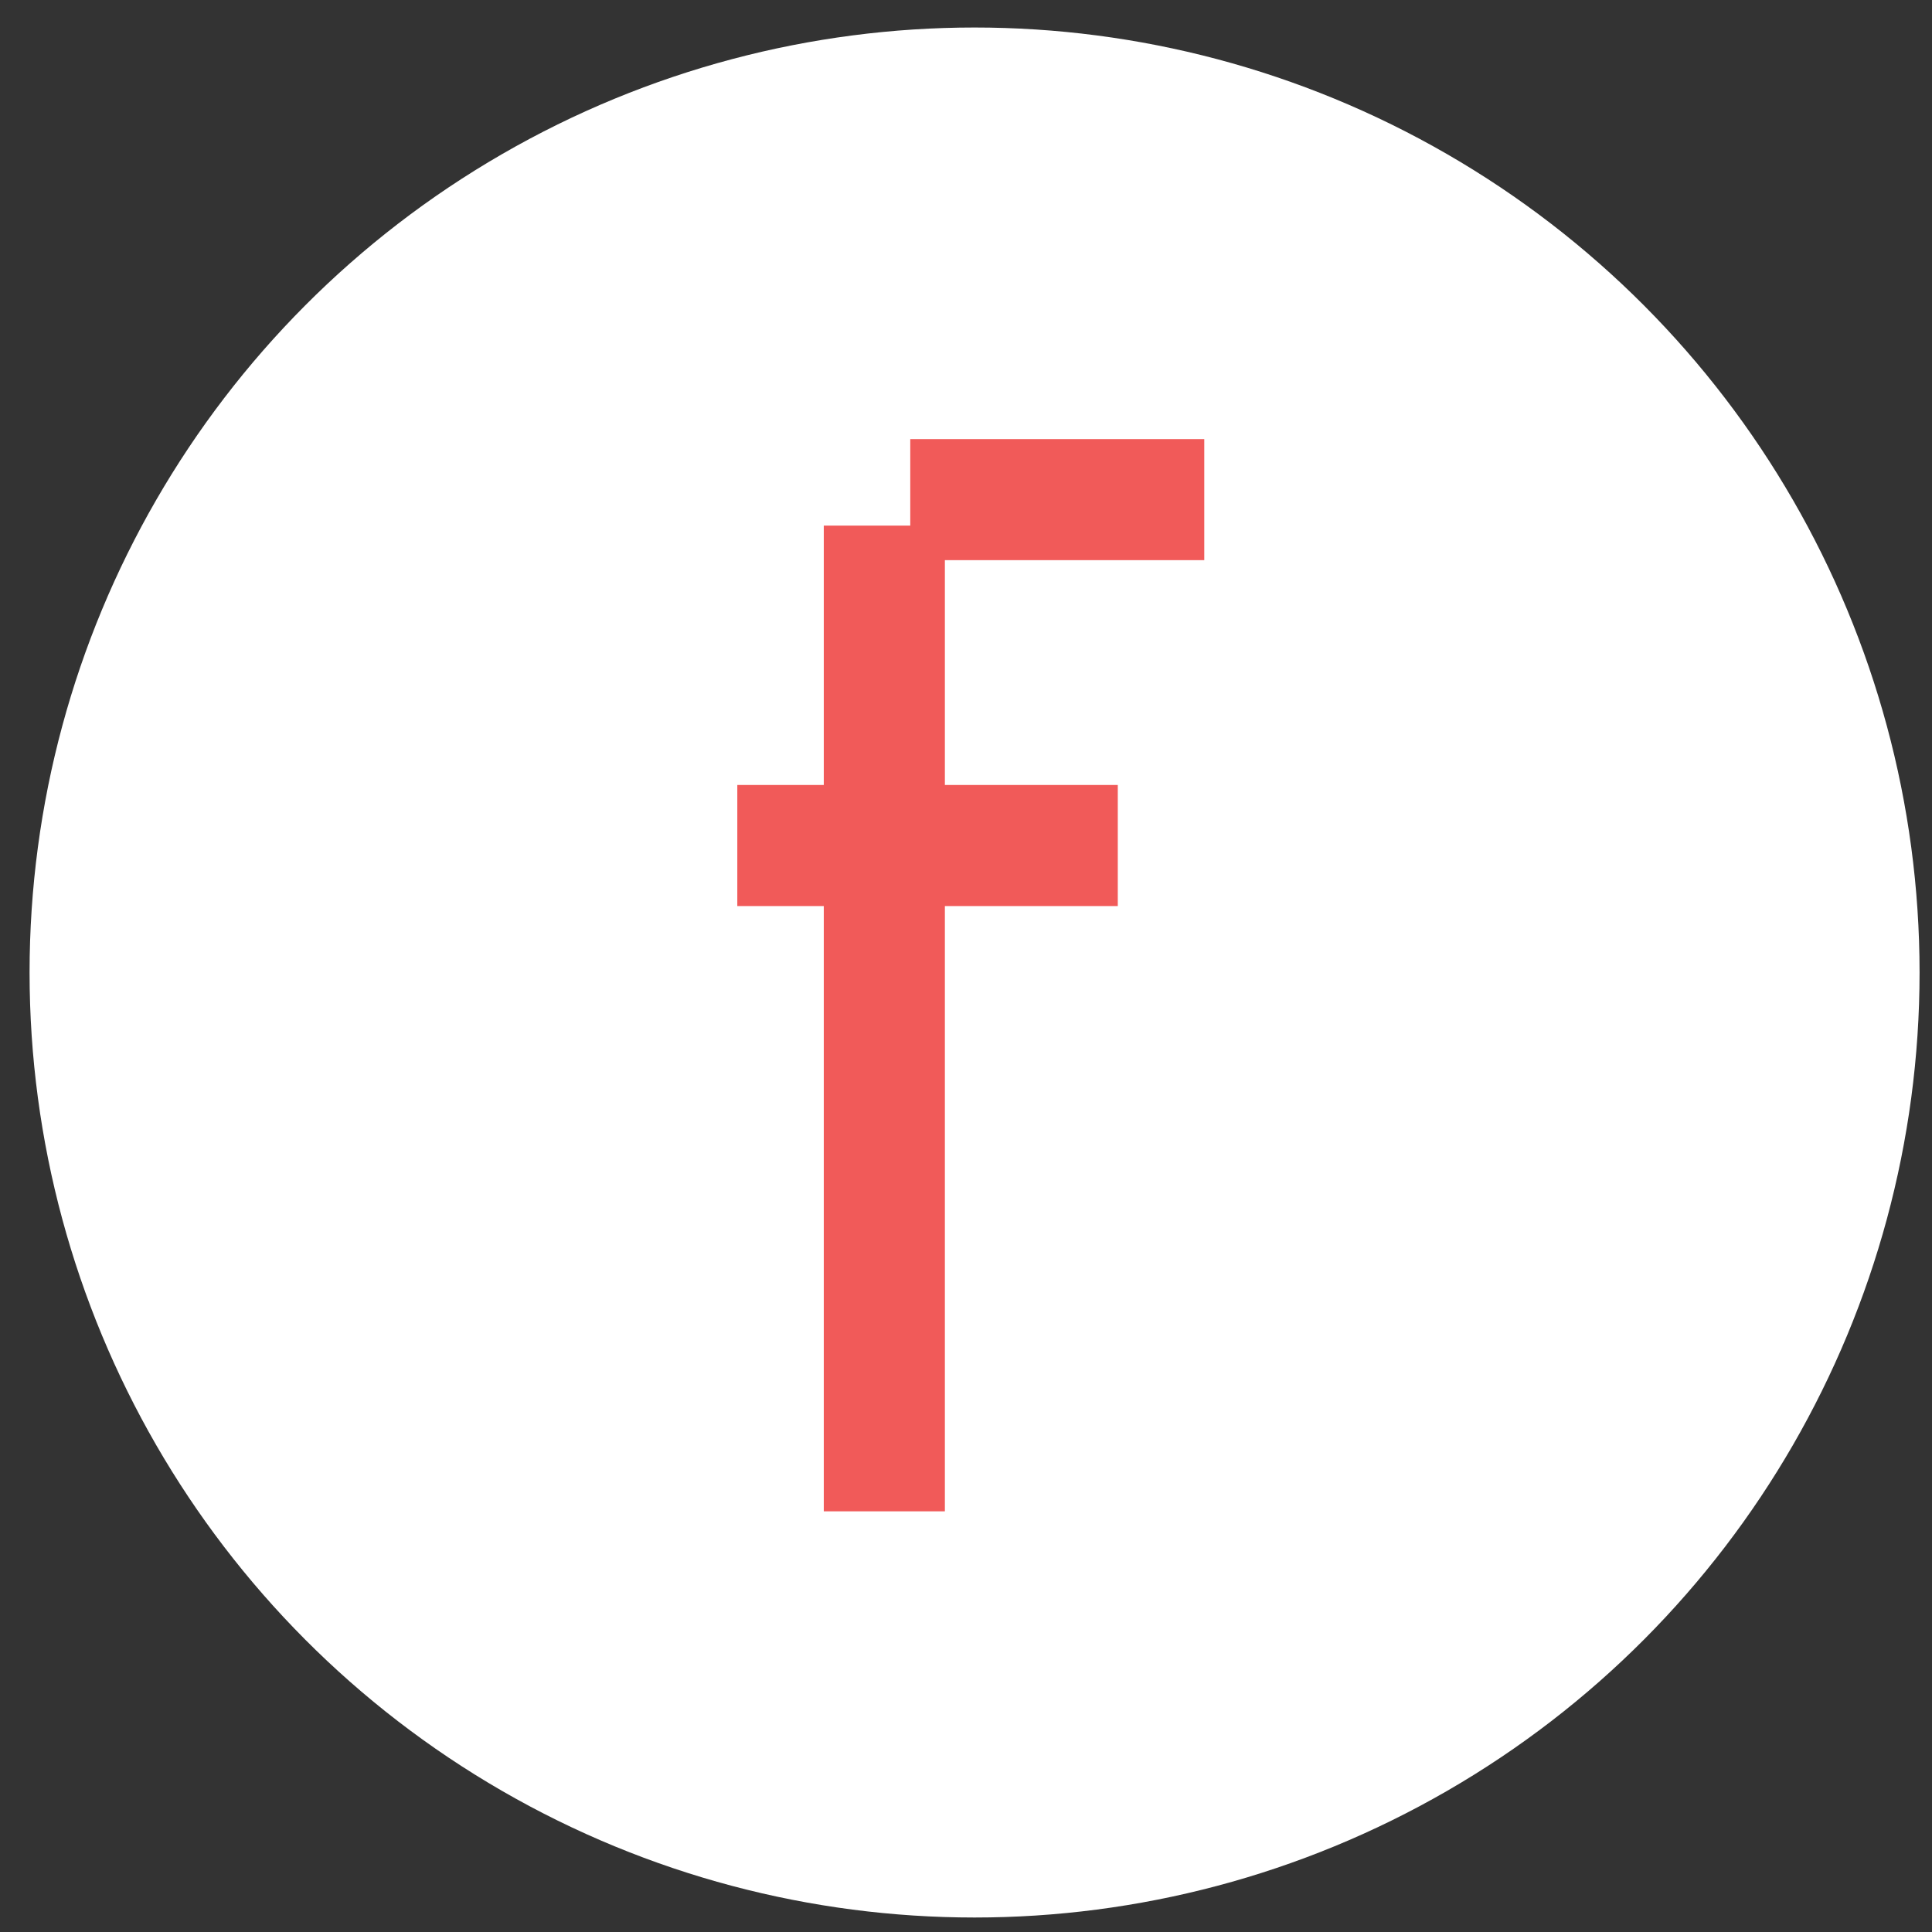 <svg width="46" height="46" viewBox="0 0 46 46" fill="none" xmlns="http://www.w3.org/2000/svg">
<rect x="0" y="0" width="46" height="46" fill="#333333" stroke="none"/>
<circle cx="23.204" cy="23.155" r="22.5" fill="white"/>
<path d="M19.614 35.984V34.543V33.102H21.055H22.497V34.543V35.984H21.055H19.614ZM19.614 33.926V32.484V31.043H21.055H22.497V32.484V33.926H21.055H19.614ZM19.614 31.867V30.426V28.984H21.055H22.497V30.426V31.867H21.055H19.614ZM19.614 29.808V28.367V26.926H21.055H22.497V28.367V29.808H21.055H19.614ZM19.614 27.749V26.308V24.867H21.055H22.497V26.308V27.749H21.055H19.614ZM19.614 25.69V24.249V22.808H21.055H22.497V24.249V25.69H21.055H19.614ZM19.614 23.631V22.19V20.749H21.055H22.497V22.19V23.631H21.055H19.614ZM17.555 21.573V20.131V18.69H18.997H20.438V20.131V21.573H18.997H17.555ZM19.614 21.573V20.131V18.69H21.055H22.497V20.131V21.573H21.055H19.614ZM21.673 21.573V20.131V18.69H23.114H24.555V20.131V21.573H23.114H21.673ZM23.732 21.573V20.131V18.69H25.173H26.614V20.131V21.573H25.173H23.732ZM19.614 19.514V18.073V16.631H21.055H22.497V18.073V19.514H21.055H19.614ZM19.614 17.455V16.014V14.573H21.055H22.497V16.014V17.455H21.055H19.614ZM19.614 15.396V13.955V12.514H21.055H22.497V13.955V15.396H21.055H19.614ZM21.673 13.337V11.896V10.455H23.114H24.555V11.896V13.337H23.114H21.673ZM23.732 13.337V11.896V10.455H25.173H26.614V11.896V13.337H25.173H23.732ZM25.791 13.337V11.896V10.455H27.232H28.673V11.896V13.337H27.232H25.791Z" fill="#F15A59"/>
</svg>
